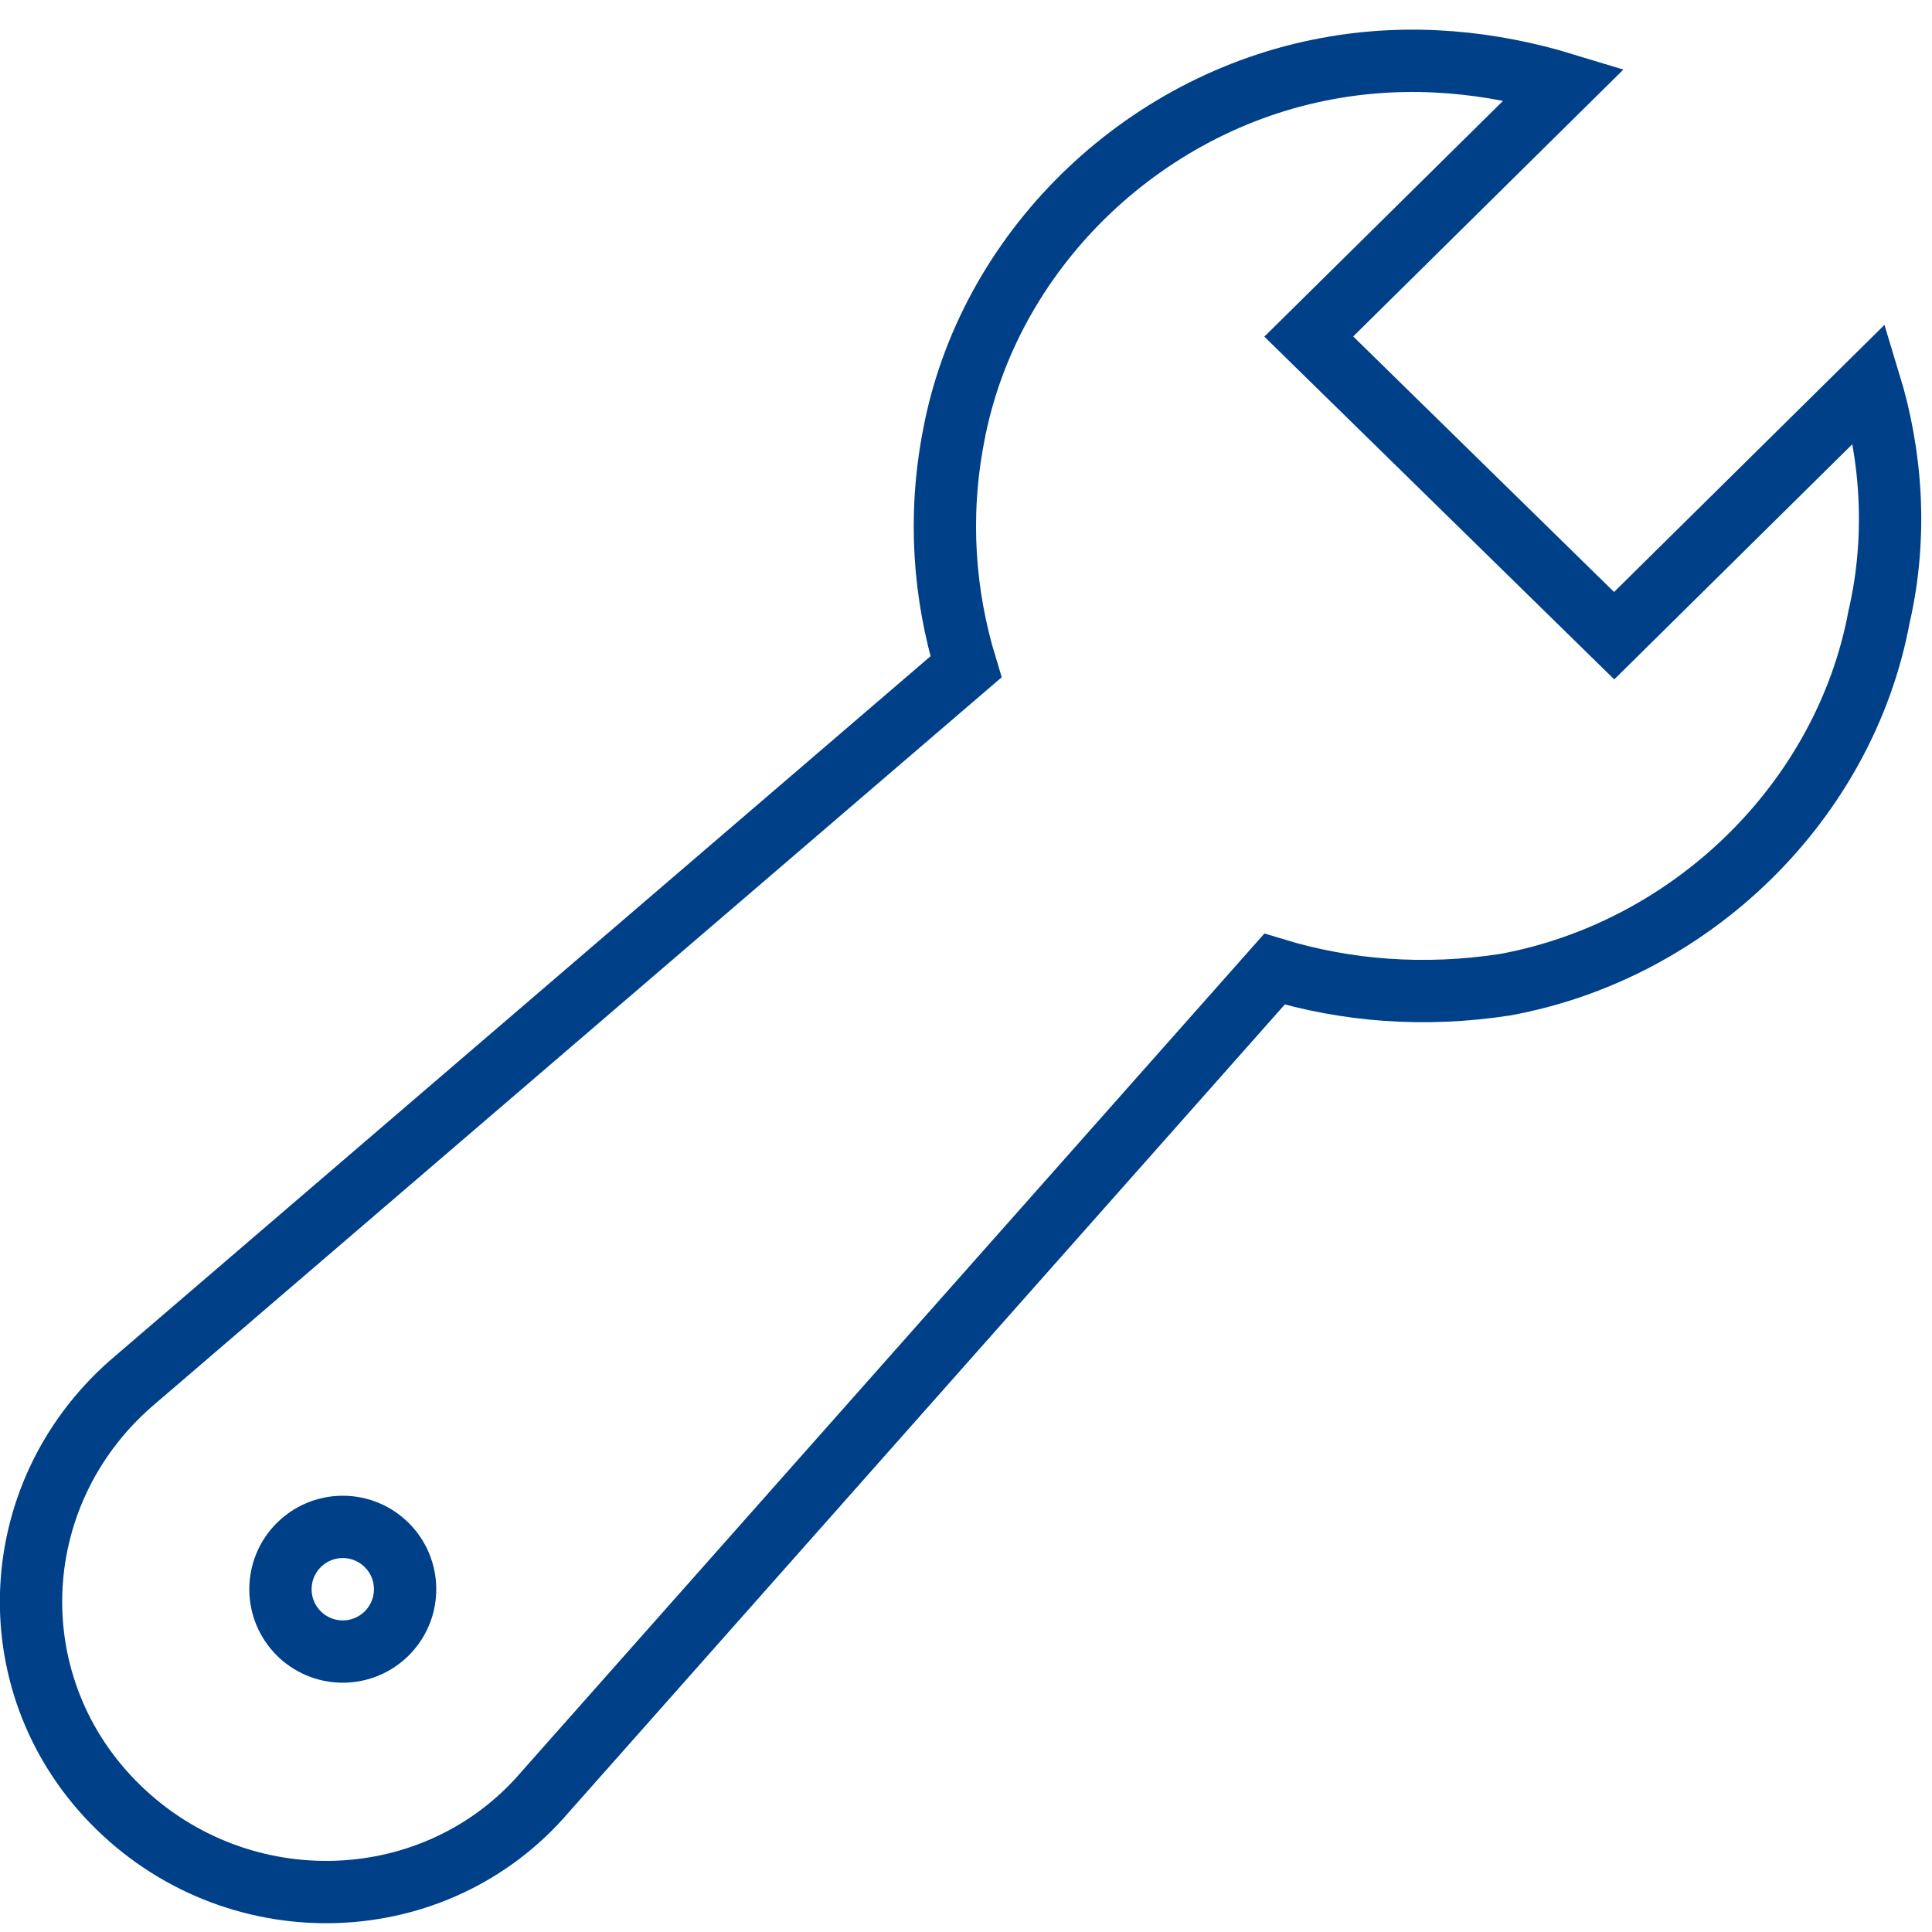 <?xml version="1.0" encoding="utf-8"?>
<!-- Generator: Adobe Illustrator 21.0.0, SVG Export Plug-In . SVG Version: 6.00 Build 0)  -->
<svg version="1.1" id="Layer_1" xmlns="http://www.w3.org/2000/svg" xmlns:xlink="http://www.w3.org/1999/xlink" x="0px" y="0px"
	 viewBox="0 0 62 62" style="enable-background:new 0 0 62 62;" xml:space="preserve">
<style type="text/css">
	.st0{fill:none;stroke:#004089;stroke-width:2;}
</style>
<title>icon-manufacturing</title>
<desc>Created with Sketch.</desc>
<g id="Symbols">
	<g id="icon-manufacturing">
		<path id="Shape" class="st0" d="M60,12.3l-8.2,8.1L42,10.8l8.2-8.1c-2.3-0.7-4.9-1-7.6-0.5c-6,1.1-10.9,5.9-12,11.8
			c-0.5,2.6-0.3,5.1,0.4,7.4l-26.8,23C0.1,48-0.1,54.2,3.8,58l0,0c3.9,3.8,10.2,3.6,13.7-0.5l23.4-26.4c2.3,0.7,4.8,0.9,7.4,0.5
			c6-1.1,10.9-5.9,12-11.8C60.9,17.2,60.7,14.6,60,12.3L60,12.3z"/>
		<ellipse id="Oval" class="st0" cx="11" cy="51" rx="2" ry="2"/>
	</g>
</g>
</svg>
